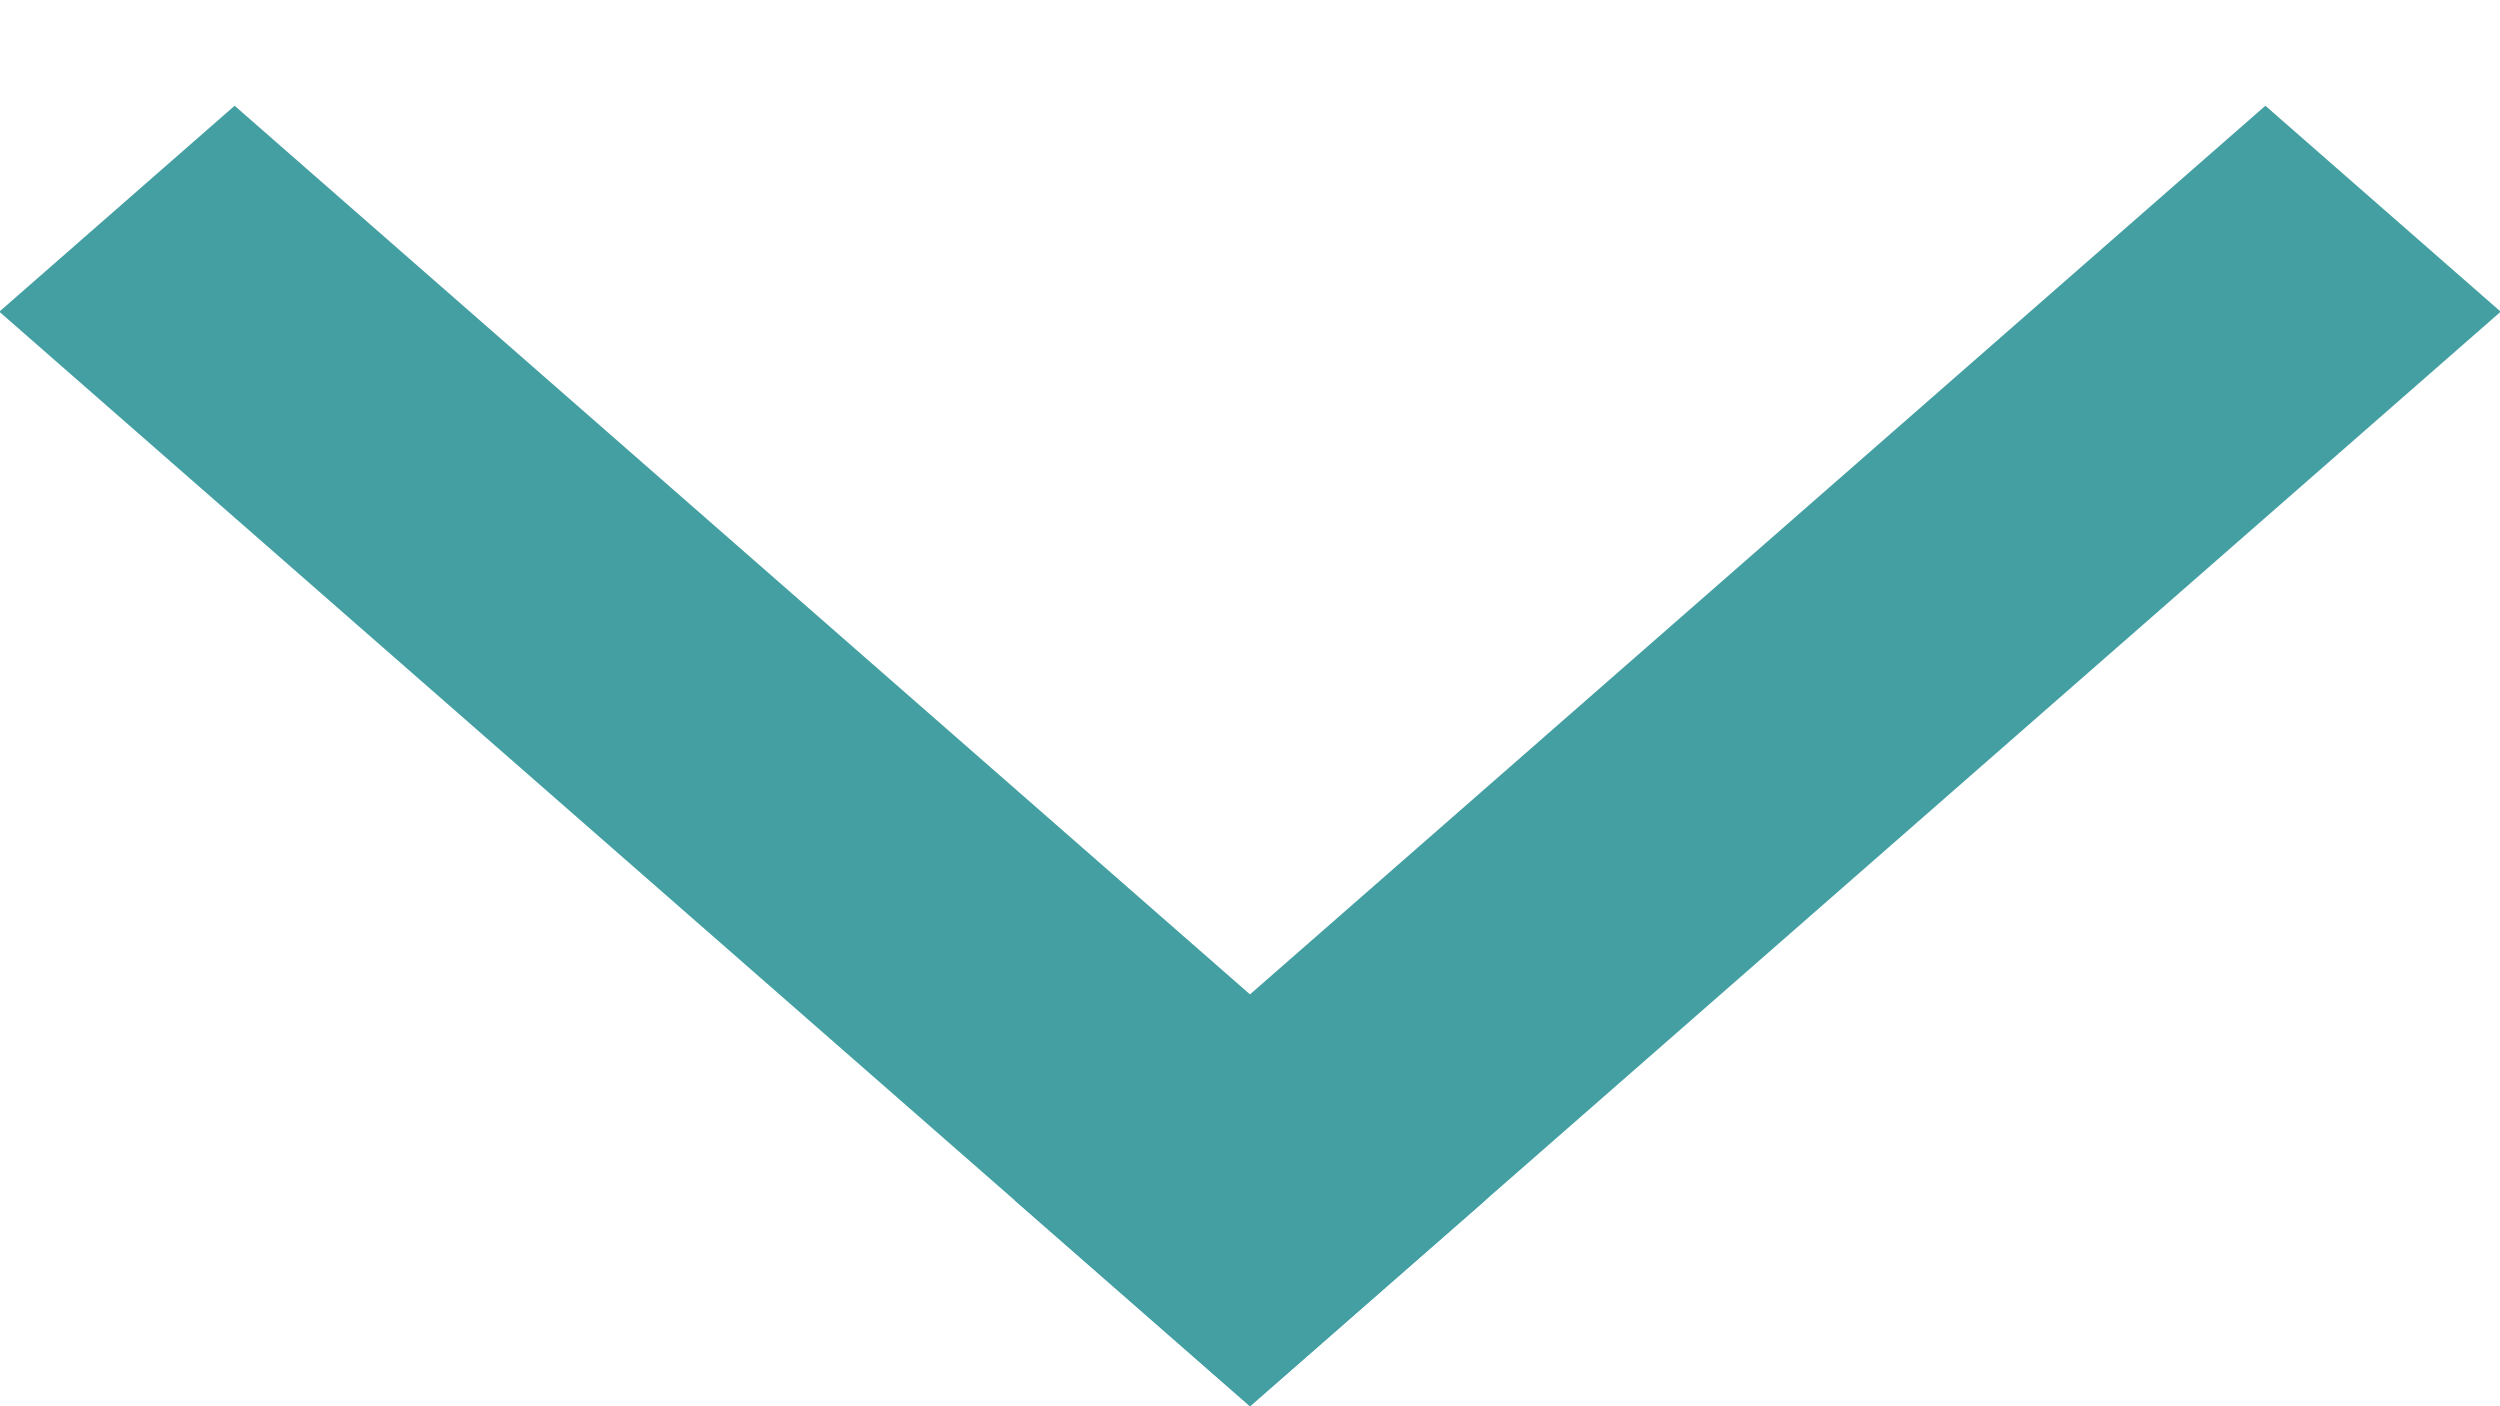 <svg width="16" height="9" viewBox="0 0 16 9" fill="none" xmlns="http://www.w3.org/2000/svg">
<line y1="-1" x2="10.63" y2="-1" transform="matrix(0.753 -0.659 0.753 0.659 8 9)" stroke="#439FA1" stroke-width="2"/>
<line y1="-1" x2="10.63" y2="-1" transform="matrix(-0.753 -0.659 -0.753 0.659 8 9)" stroke="#439FA1" stroke-width="2"/>
</svg>
